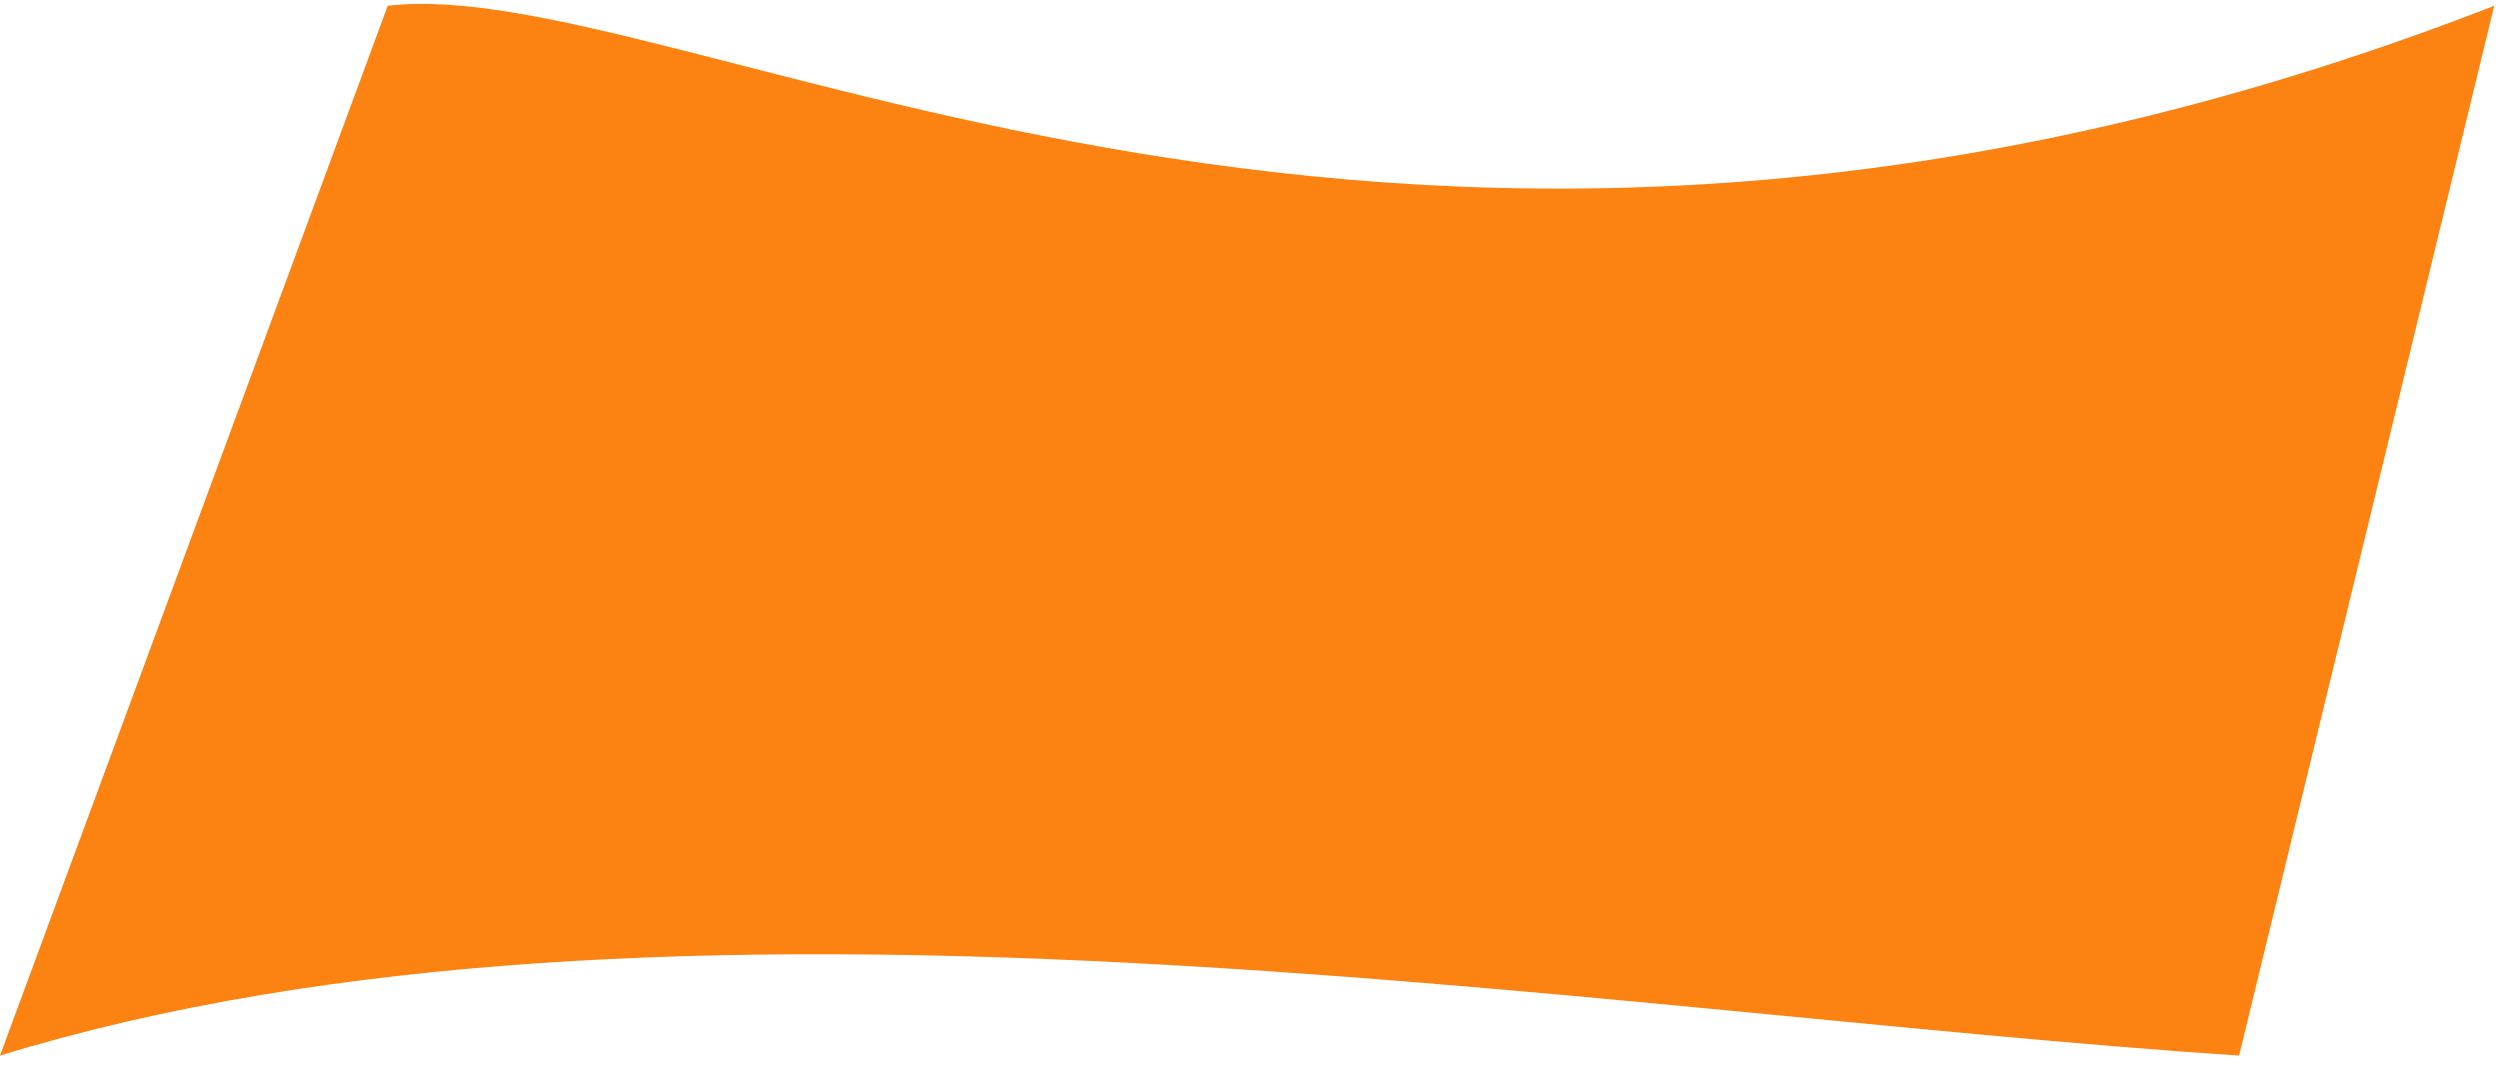 <svg width="216" height="92" viewBox="0 0 216 92" fill="none" xmlns="http://www.w3.org/2000/svg">
<path d="M215.5 0.5C120.5 37.5 59 -2.5 33.5 0.5L0 91.204C57.5 73.5 137.5 87.5 193.458 91.204L215.5 0.5Z" fill="#FC8212"/>
</svg>
